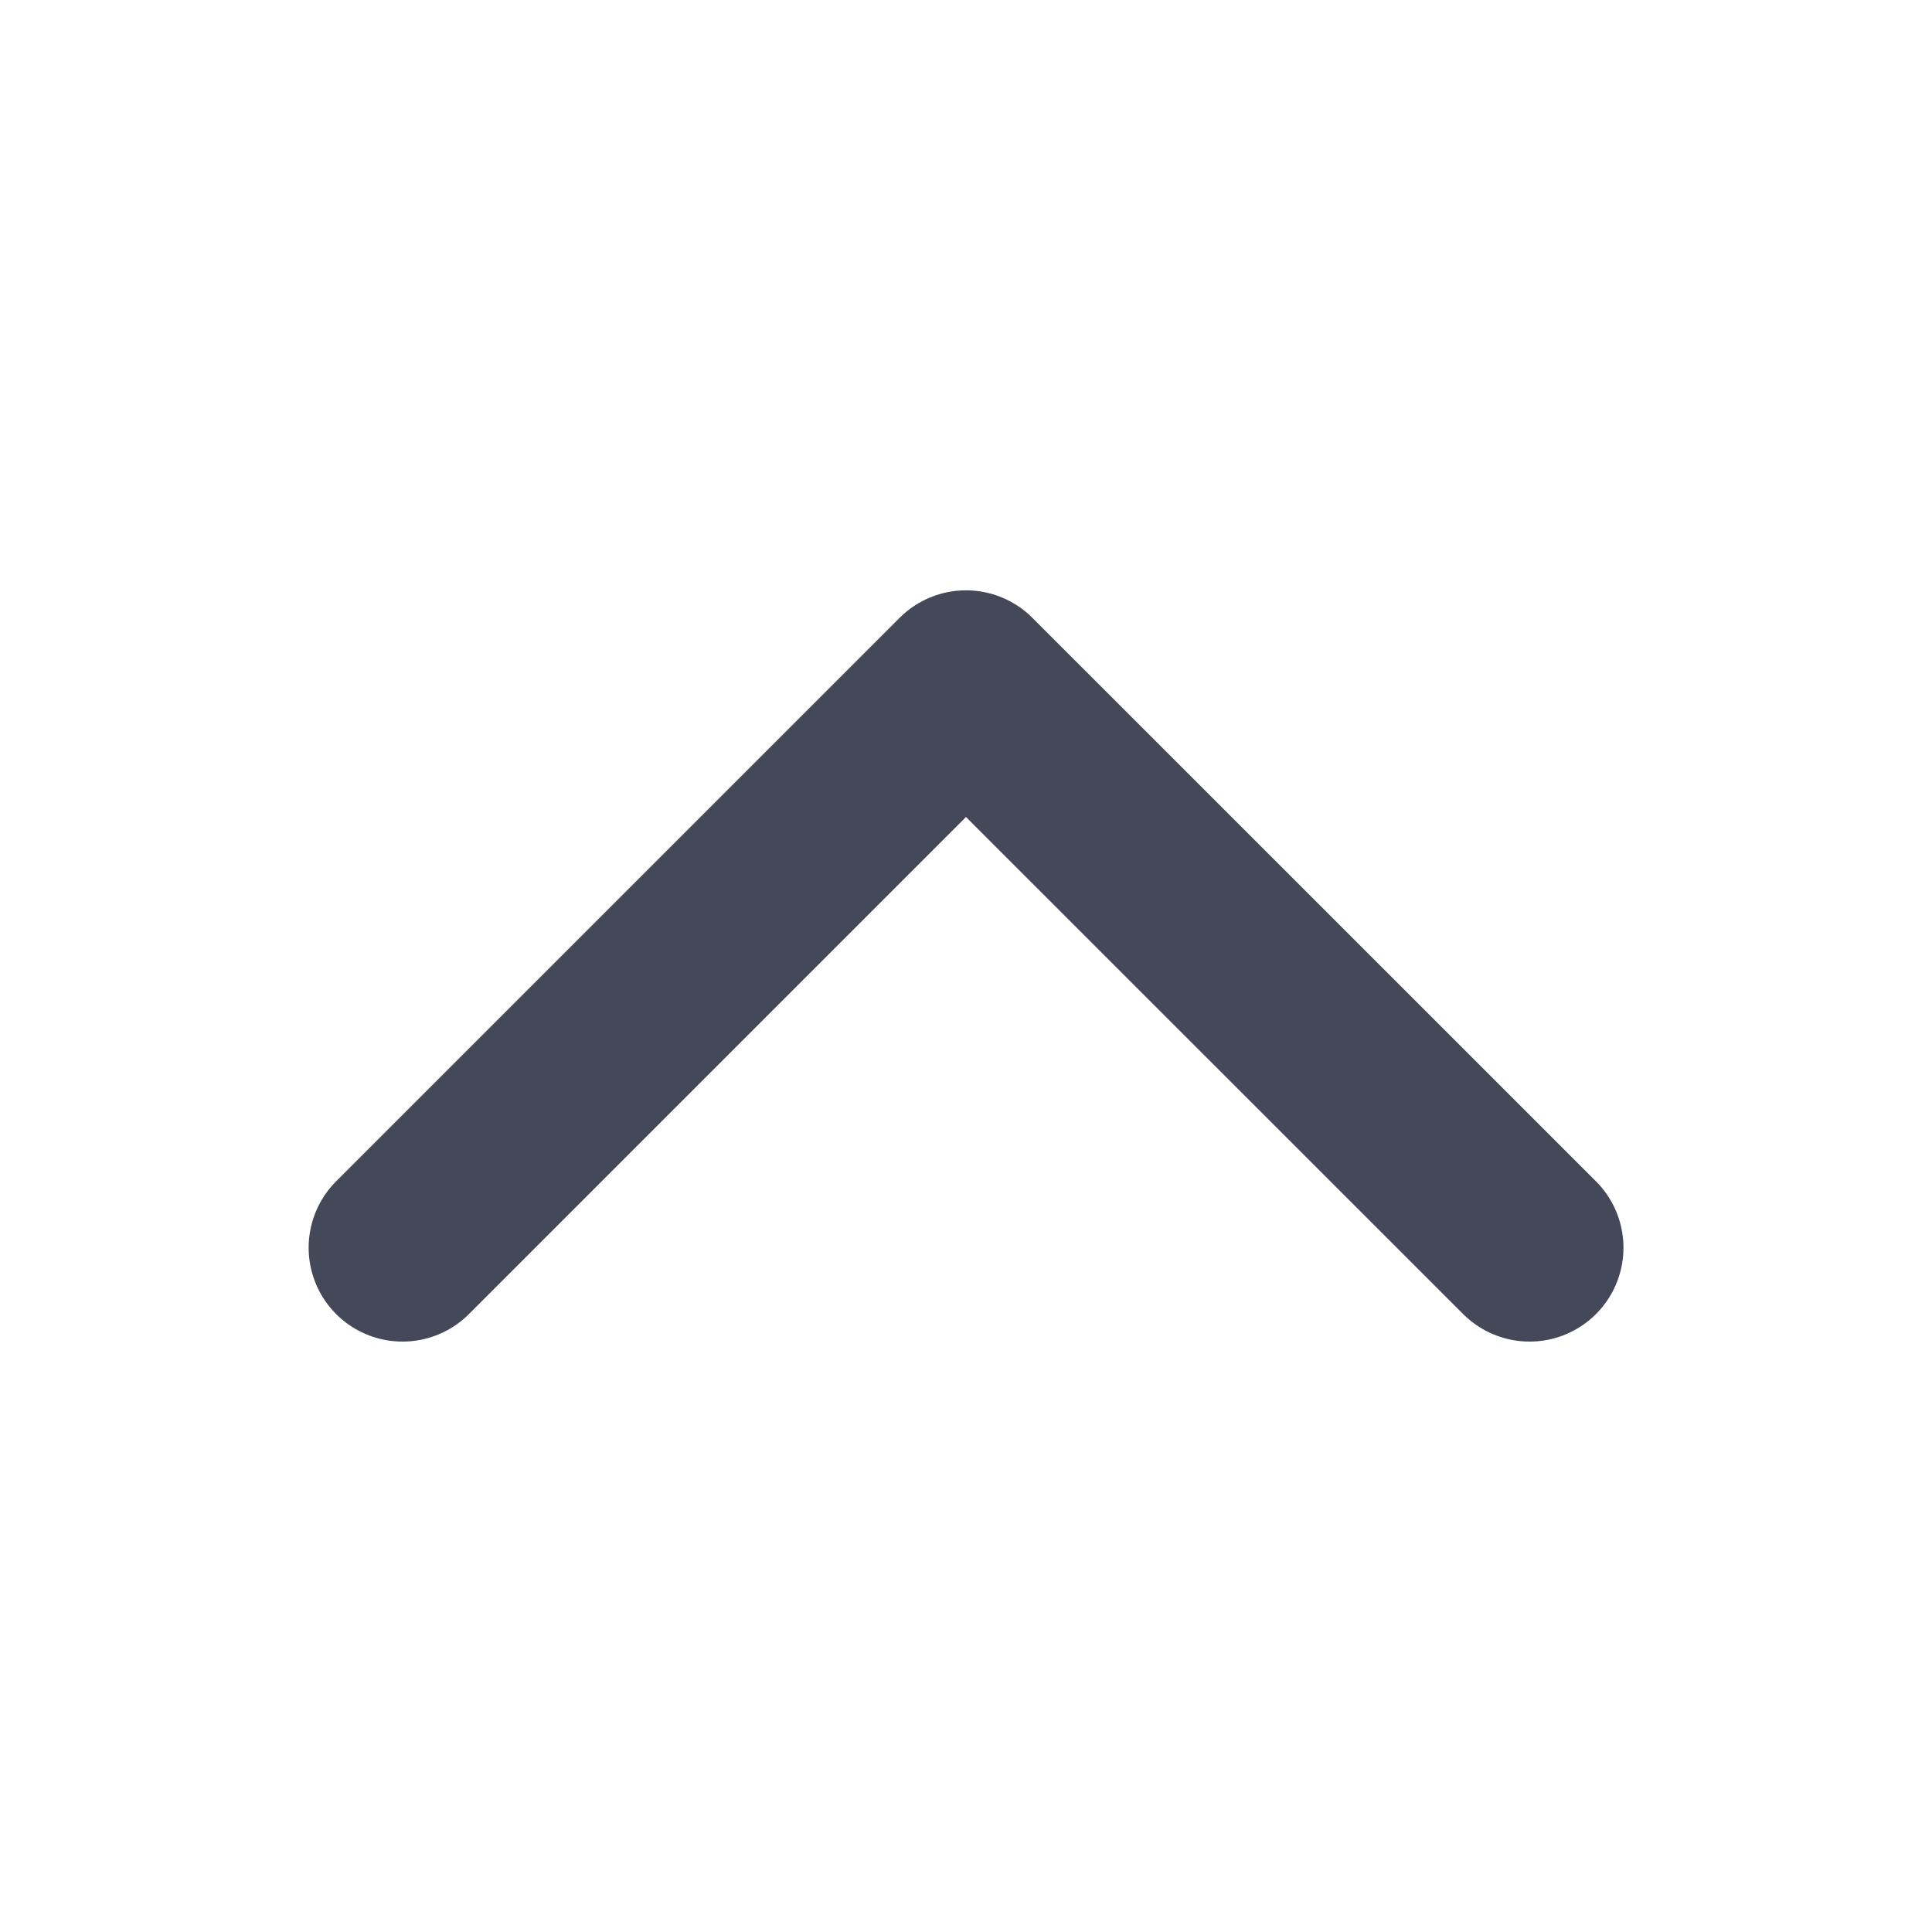 <svg width="20" height="20" viewBox="0 0 20 20" fill="none" xmlns="http://www.w3.org/2000/svg">
<path d="M4.167 12.916L10 7.083L15.834 12.916" stroke="#454858" stroke-width="1.944" stroke-linecap="round" stroke-linejoin="round"/>
</svg>
